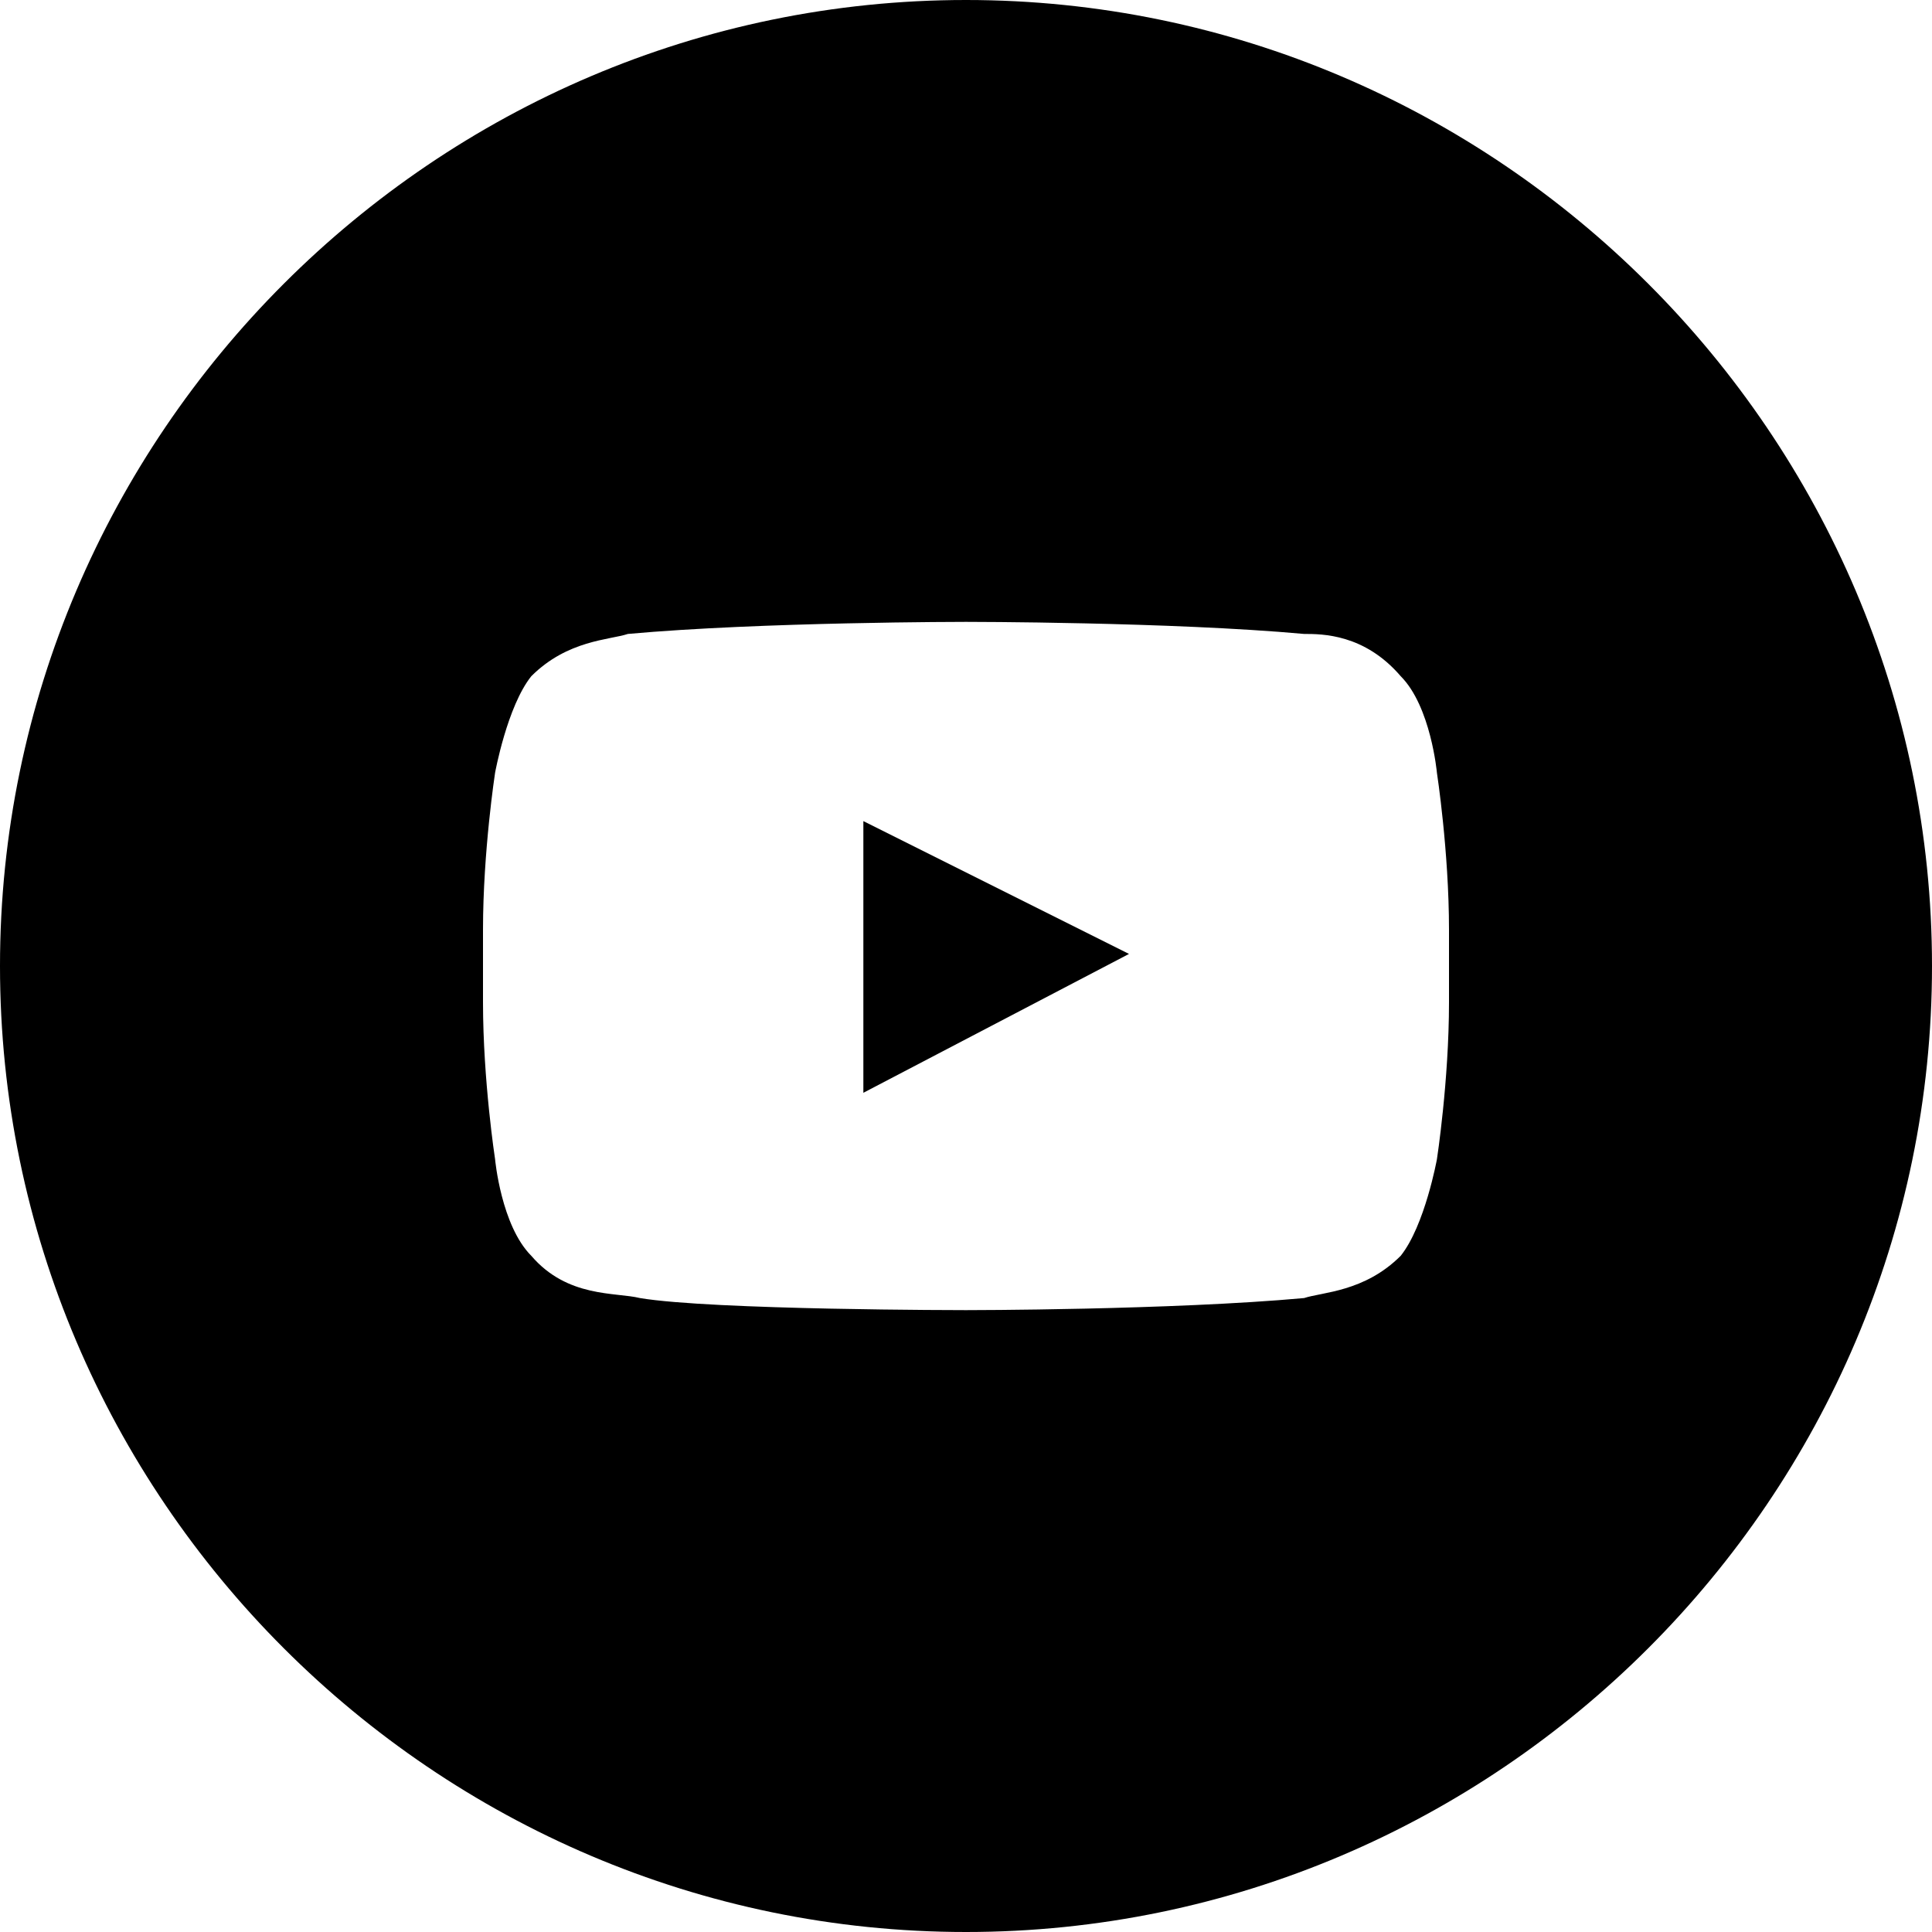 <?xml version="1.0" encoding="utf-8"?>
<!-- Generator: Adobe Illustrator 21.1.0, SVG Export Plug-In . SVG Version: 6.00 Build 0)  -->
<svg version="1.1" xmlns="http://www.w3.org/2000/svg" xmlns:xlink="http://www.w3.org/1999/xlink" x="0px" y="0px"
	 viewBox="0 0 512 512" style="enable-background:new 0 0 512 512;" xml:space="preserve">
<path d="M256,0C115.2,0,0,115.2,0,256s115.2,256,256,256s256-115.2,256-256S396.8,0,256,0z M384,265.6c0,20.8-3.2,41.6-3.2,41.6
	s-3.2,17.6-9.6,25.6c-9.6,9.6-20.8,9.6-25.6,11.2c-35.2,3.2-89.6,3.2-89.6,3.2s-67.2,0-86.4-3.2c-6.4-1.6-19.2,0-28.8-11.2
	c-8-8-9.6-25.6-9.6-25.6s-3.2-20.8-3.2-41.6v-19.2c0-20.8,3.2-41.6,3.2-41.6s3.2-17.6,9.6-25.6c9.6-9.6,20.8-9.6,25.6-11.2
	c35.2-3.2,89.6-3.2,89.6-3.2l0,0c0,0,54.4,0,89.6,3.2c4.8,0,16,0,25.6,11.2c8,8,9.6,25.6,9.6,25.6s3.2,20.8,3.2,41.6
	C384,246.4,384,265.6,384,265.6z"/>
<polygon points="228.8,289.6 299.2,252.8 228.8,217.6 "/>
</svg>
